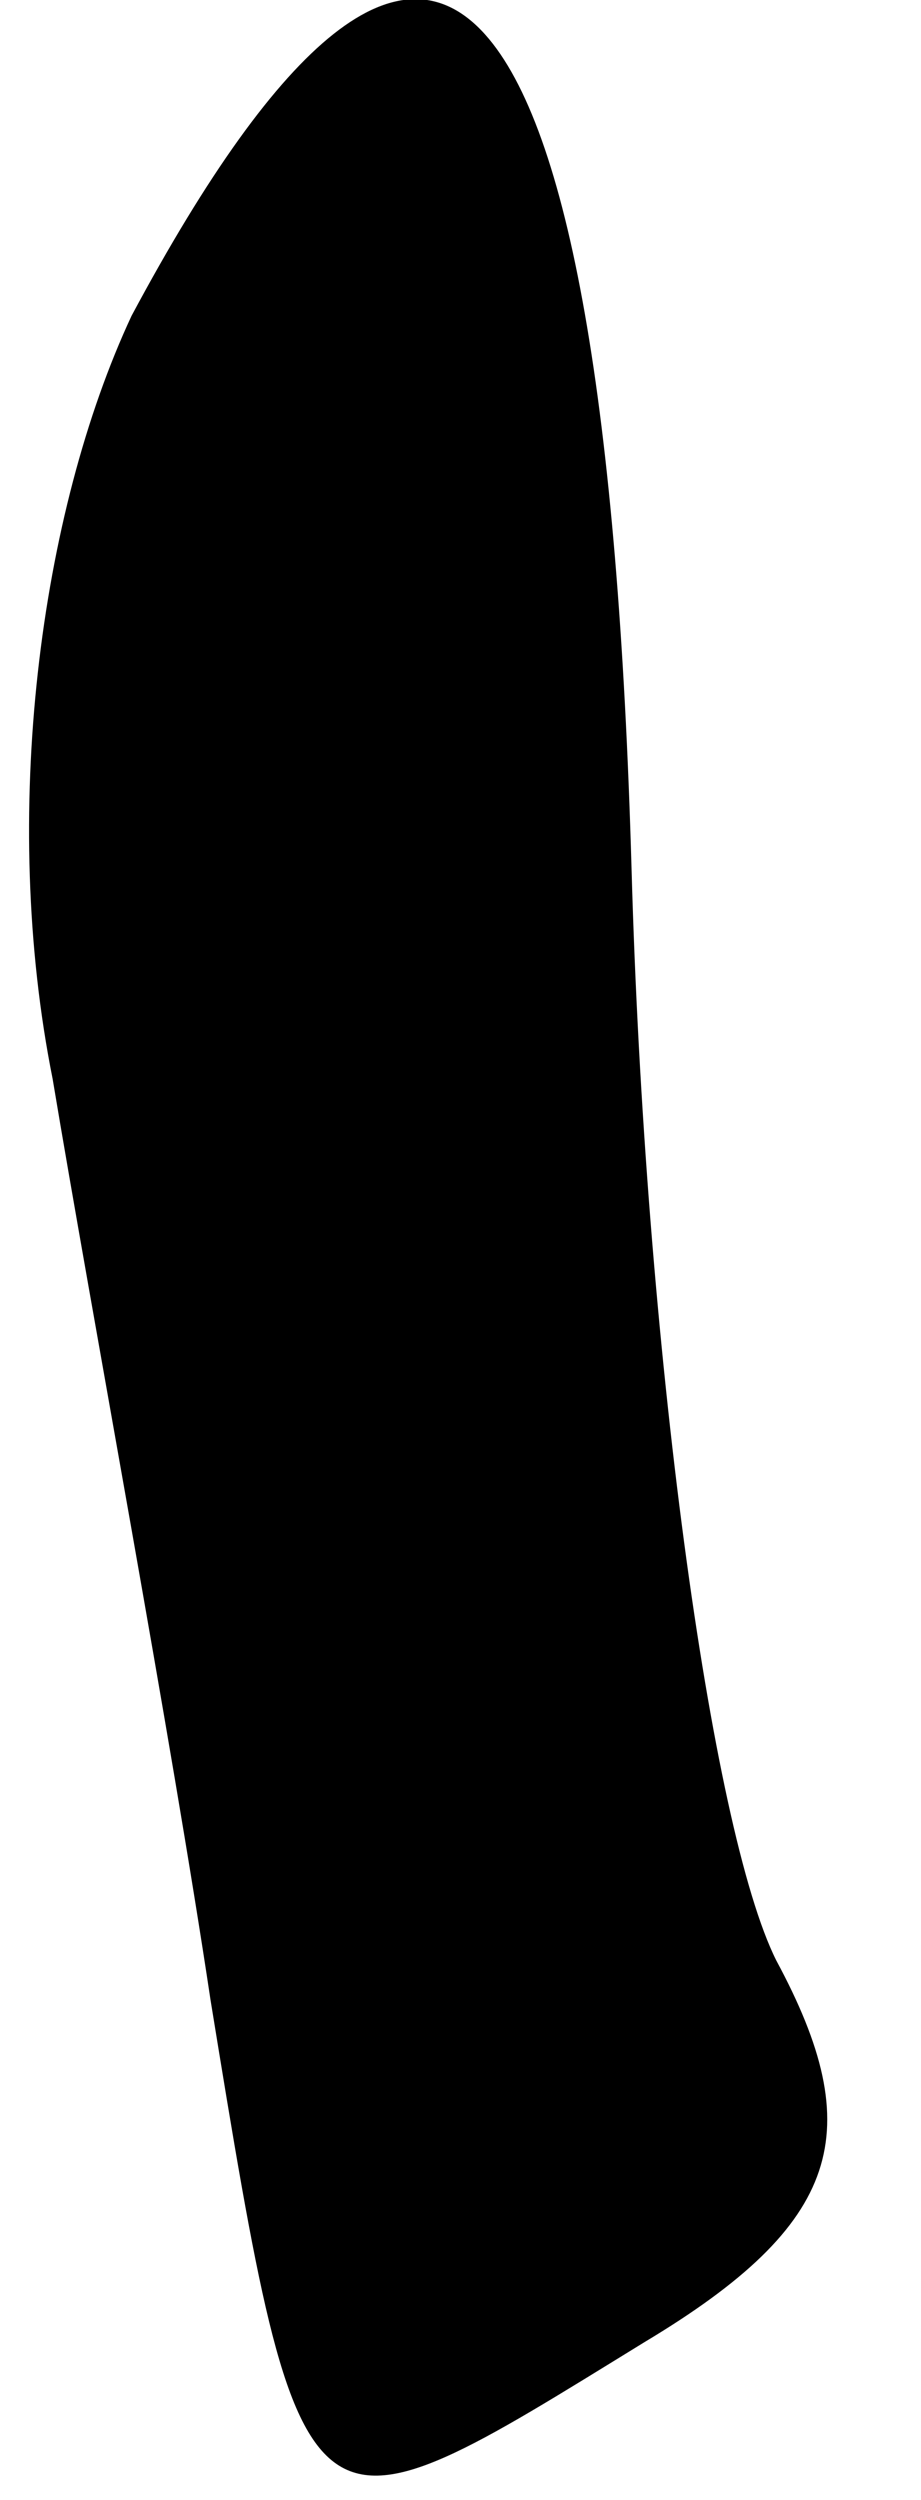 <?xml version="1.0" standalone="no"?>
<!DOCTYPE svg PUBLIC "-//W3C//DTD SVG 20010904//EN"
 "http://www.w3.org/TR/2001/REC-SVG-20010904/DTD/svg10.dtd">
<svg version="1.0" xmlns="http://www.w3.org/2000/svg"
 width="7pt" height="19pt" viewBox="0 0 7 19"
 preserveAspectRatio="xMidYMid meet">
<g transform="translate(0,19) scale(0.1,-0.1)"
fill="#000000" stroke="none">
<path fill="#000000" stroke="none" d="M10 166 c-7 -15 -10 -38 -6 -58 3 -18
9 -50 12 -70 7 -43 7 -42 33 -26 15 9 17 16 10 29 -5 10 -10 47 -11 83 -2 70
-15 85 -38 42z"/>
</g>
</svg>
